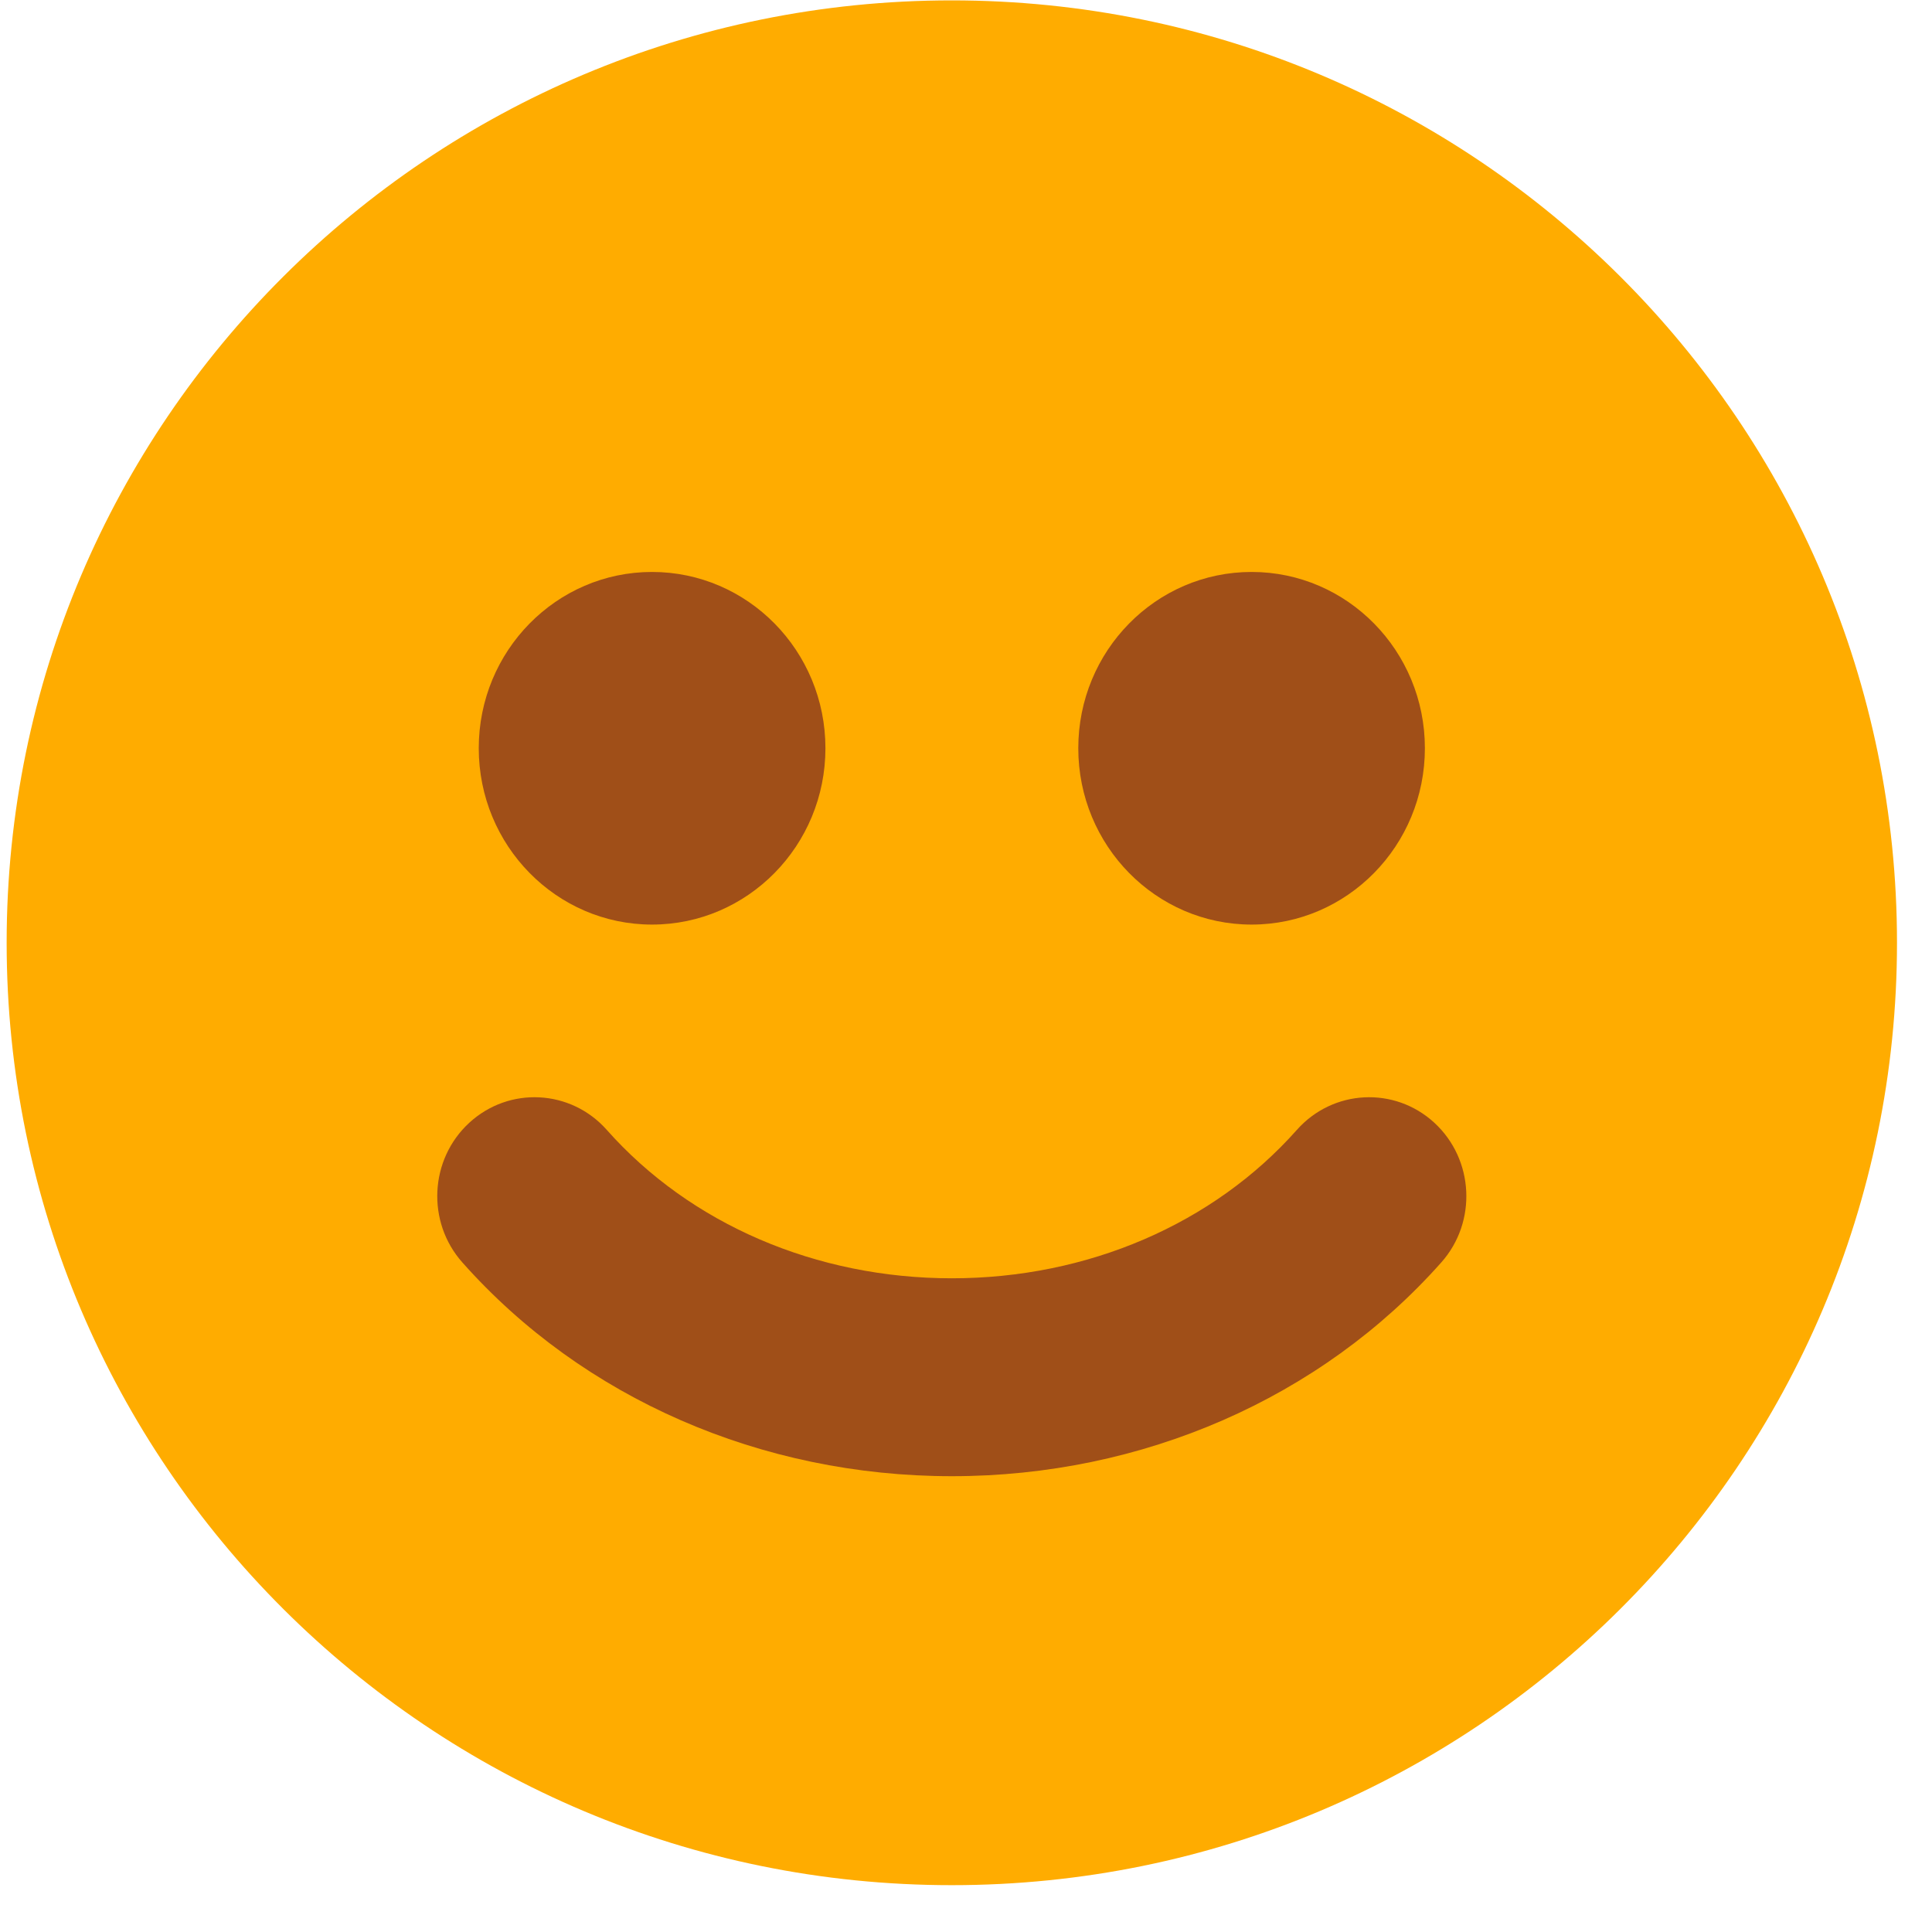 <?xml version="1.0" encoding="UTF-8"?>
<svg width="25px" height="25px" viewBox="0 0 25 25" version="1.1" xmlns="http://www.w3.org/2000/svg" xmlns:xlink="http://www.w3.org/1999/xlink">
    <title>happy</title>
    <g id="Page-1" stroke="none" stroke-width="1" fill="none" fill-rule="evenodd">
        <g id="happy">
            <path d="M24.547,12.199 C24.547,18.934 19.071,24.394 12.316,24.394 C5.561,24.394 0.086,18.934 0.086,12.199 C0.086,5.465 5.561,0.005 12.316,0.005 C19.071,0.005 24.547,5.465 24.547,12.199" id="Fill-1" fill="#FFAC00"></path>
            <path d="M10.681,9.682 C10.681,10.942 9.676,11.964 8.437,11.964 C7.2,11.964 6.195,10.942 6.195,9.682 C6.195,8.422 7.2,7.401 8.437,7.401 C9.676,7.401 10.681,8.422 10.681,9.682" id="Fill-2" fill="#A04F18"></path>
            <path d="M18.438,9.682 C18.438,10.942 17.434,11.964 16.196,11.964 C14.957,11.964 13.953,10.942 13.953,9.682 C13.953,8.422 14.957,7.401 16.196,7.401 C17.434,7.401 18.438,8.422 18.438,9.682" id="Fill-3" fill="#A04F18"></path>
            <path d="M12.317,19.102 C9.851,19.102 7.543,18.094 5.983,16.336 C5.517,15.812 5.557,15.002 6.073,14.528 C6.589,14.054 7.386,14.096 7.851,14.62 C8.934,15.841 10.562,16.541 12.317,16.541 C14.071,16.541 15.699,15.841 16.782,14.62 C17.248,14.096 18.044,14.054 18.56,14.528 C19.075,15.002 19.116,15.812 18.65,16.336 C17.09,18.094 14.782,19.102 12.317,19.102" id="Fill-4" fill="#A04F18"></path>
        </g>
    </g>
</svg>